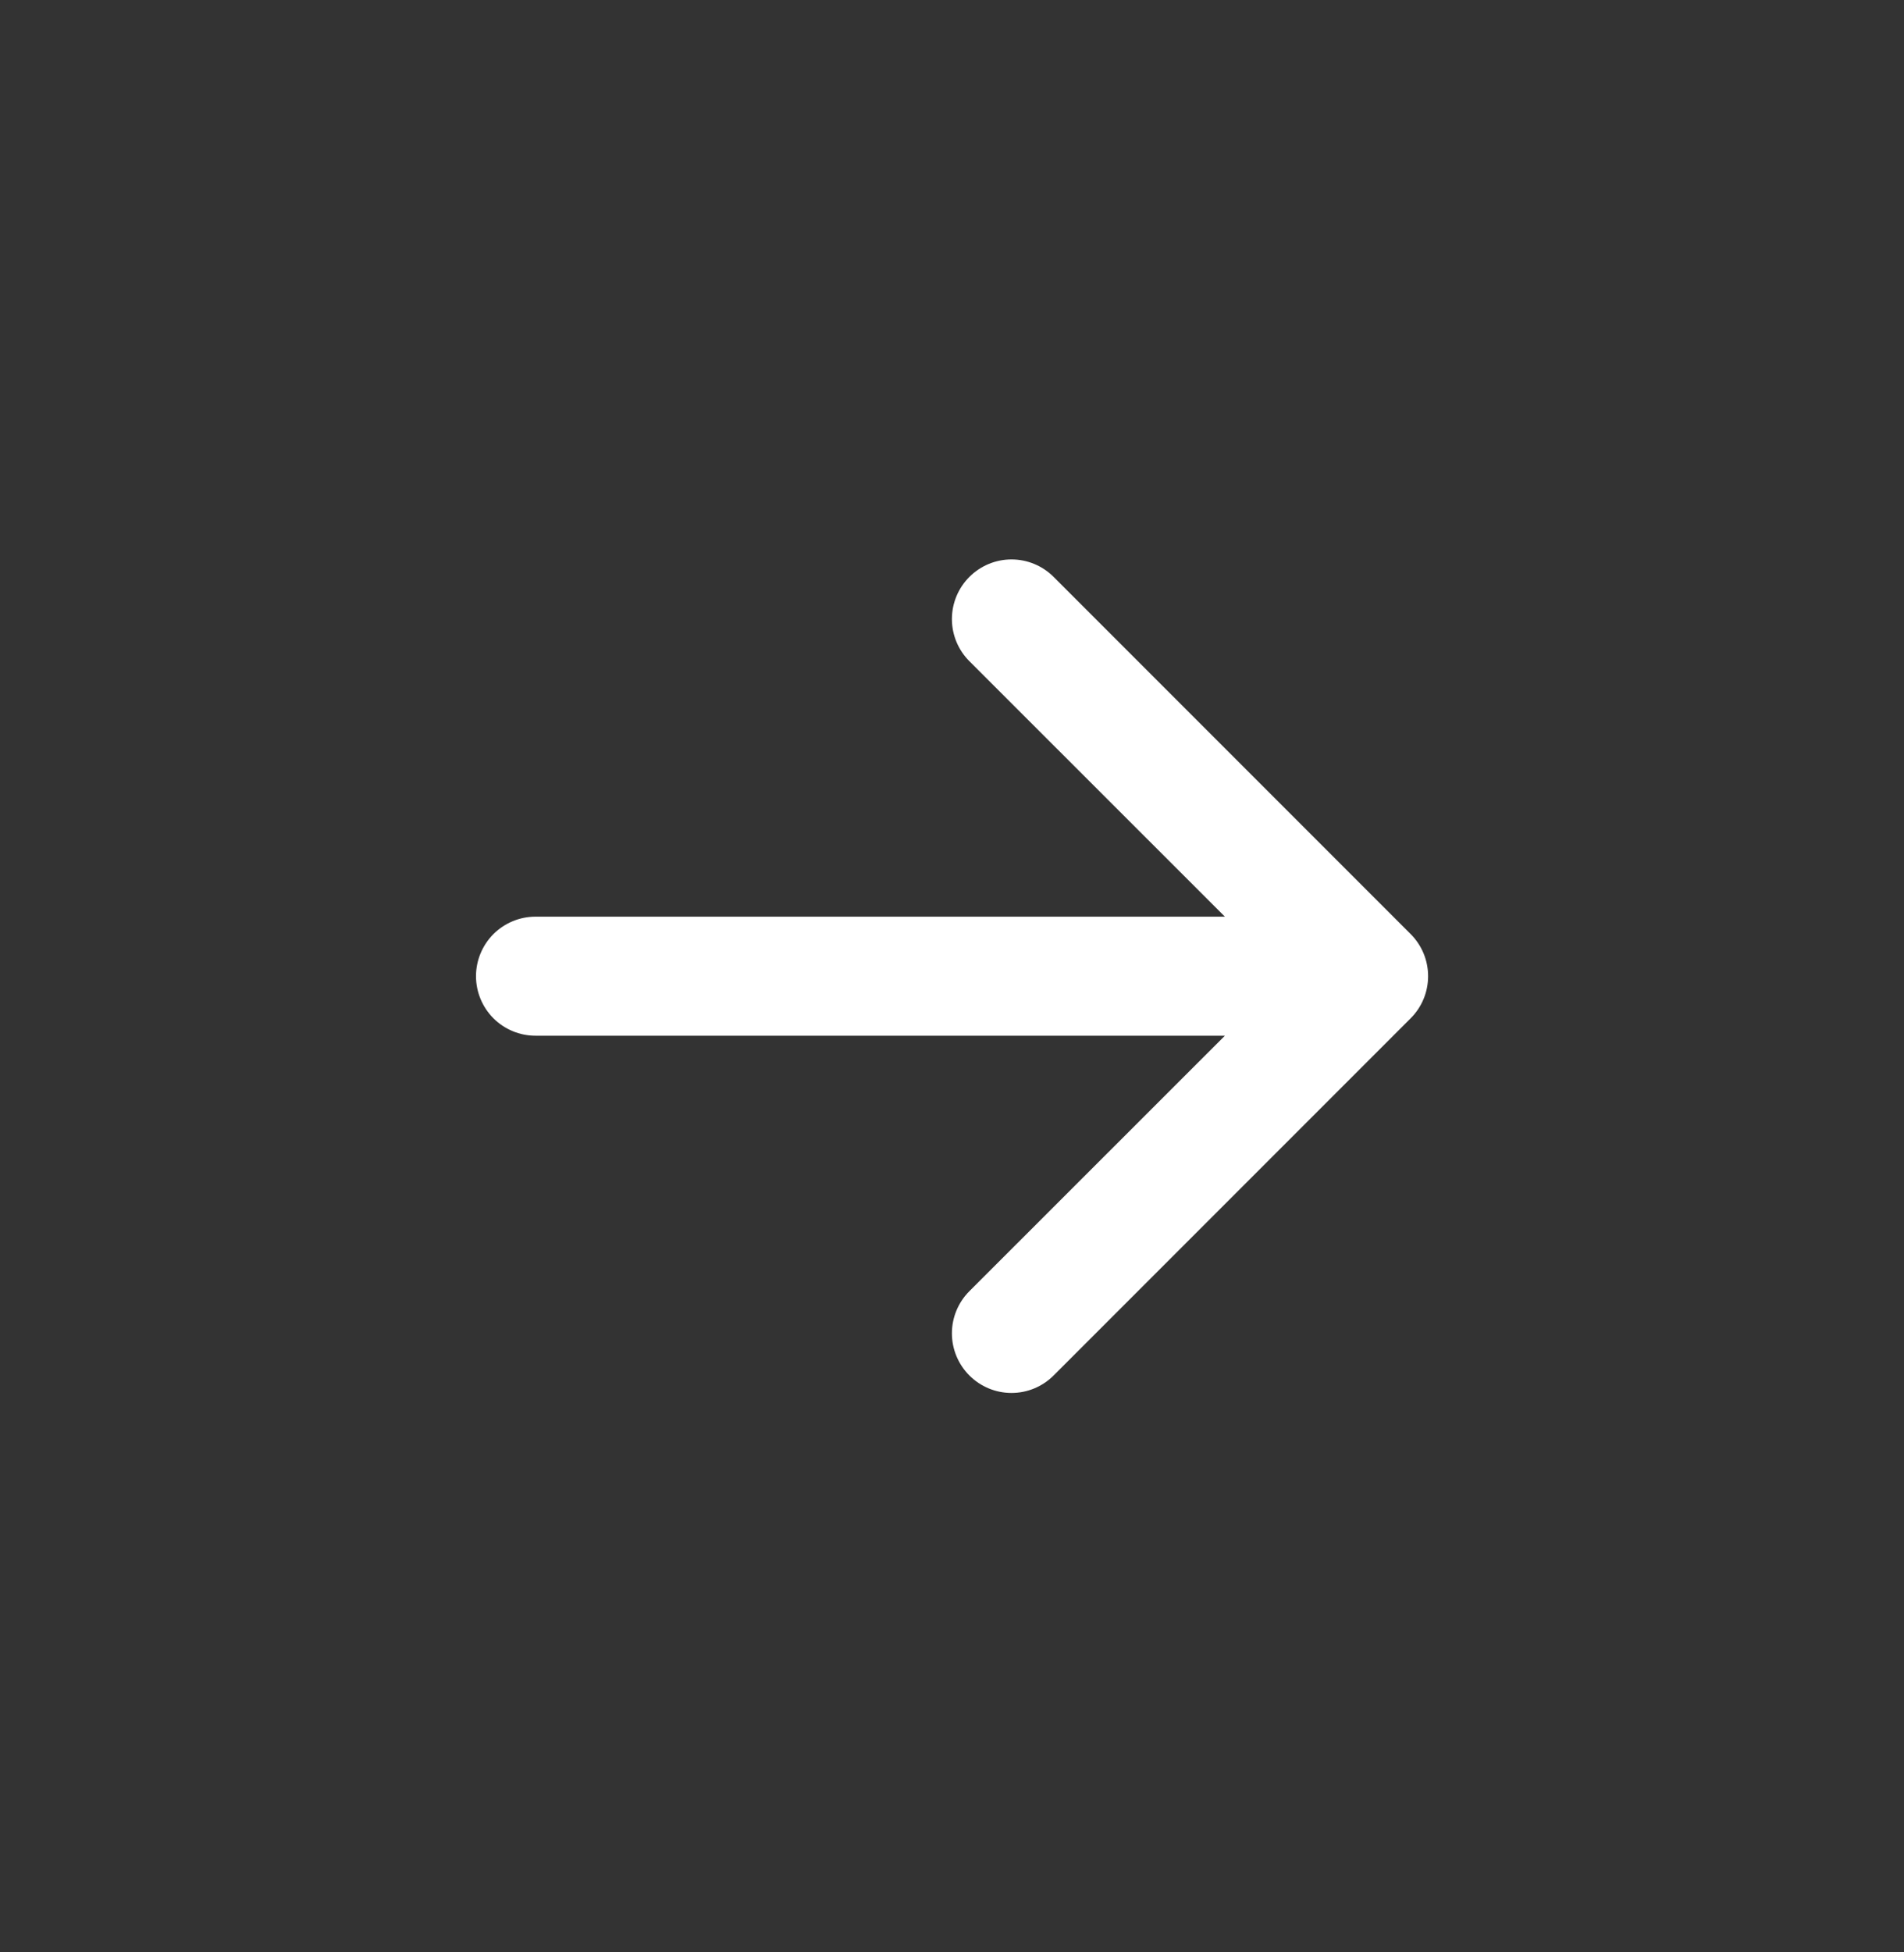 <svg width="40" height="41" viewBox="0 0 40 41" fill="none" xmlns="http://www.w3.org/2000/svg">
<rect x="0" y="0" width="40" height="41" fill="#333333" stroke="none"/>
<path fill-rule="evenodd" clip-rule="evenodd" d="M10 20.5C10 20.169 10.132 19.851 10.366 19.616C10.601 19.382 10.918 19.25 11.25 19.25H25.733L20.365 13.885C20.13 13.65 19.998 13.332 19.998 13C19.998 12.668 20.13 12.35 20.365 12.115C20.6 11.88 20.918 11.748 21.25 11.748C21.582 11.748 21.9 11.88 22.135 12.115L29.635 19.615C29.751 19.731 29.844 19.869 29.907 20.021C29.97 20.173 30.002 20.336 30.002 20.5C30.002 20.664 29.97 20.827 29.907 20.979C29.844 21.131 29.751 21.269 29.635 21.385L22.135 28.885C21.9 29.12 21.582 29.252 21.25 29.252C20.918 29.252 20.6 29.12 20.365 28.885C20.13 28.65 19.998 28.332 19.998 28C19.998 27.668 20.13 27.35 20.365 27.115L25.733 21.75H11.25C10.918 21.75 10.601 21.618 10.366 21.384C10.132 21.149 10 20.831 10 20.5Z" fill="white"/>
</svg>
